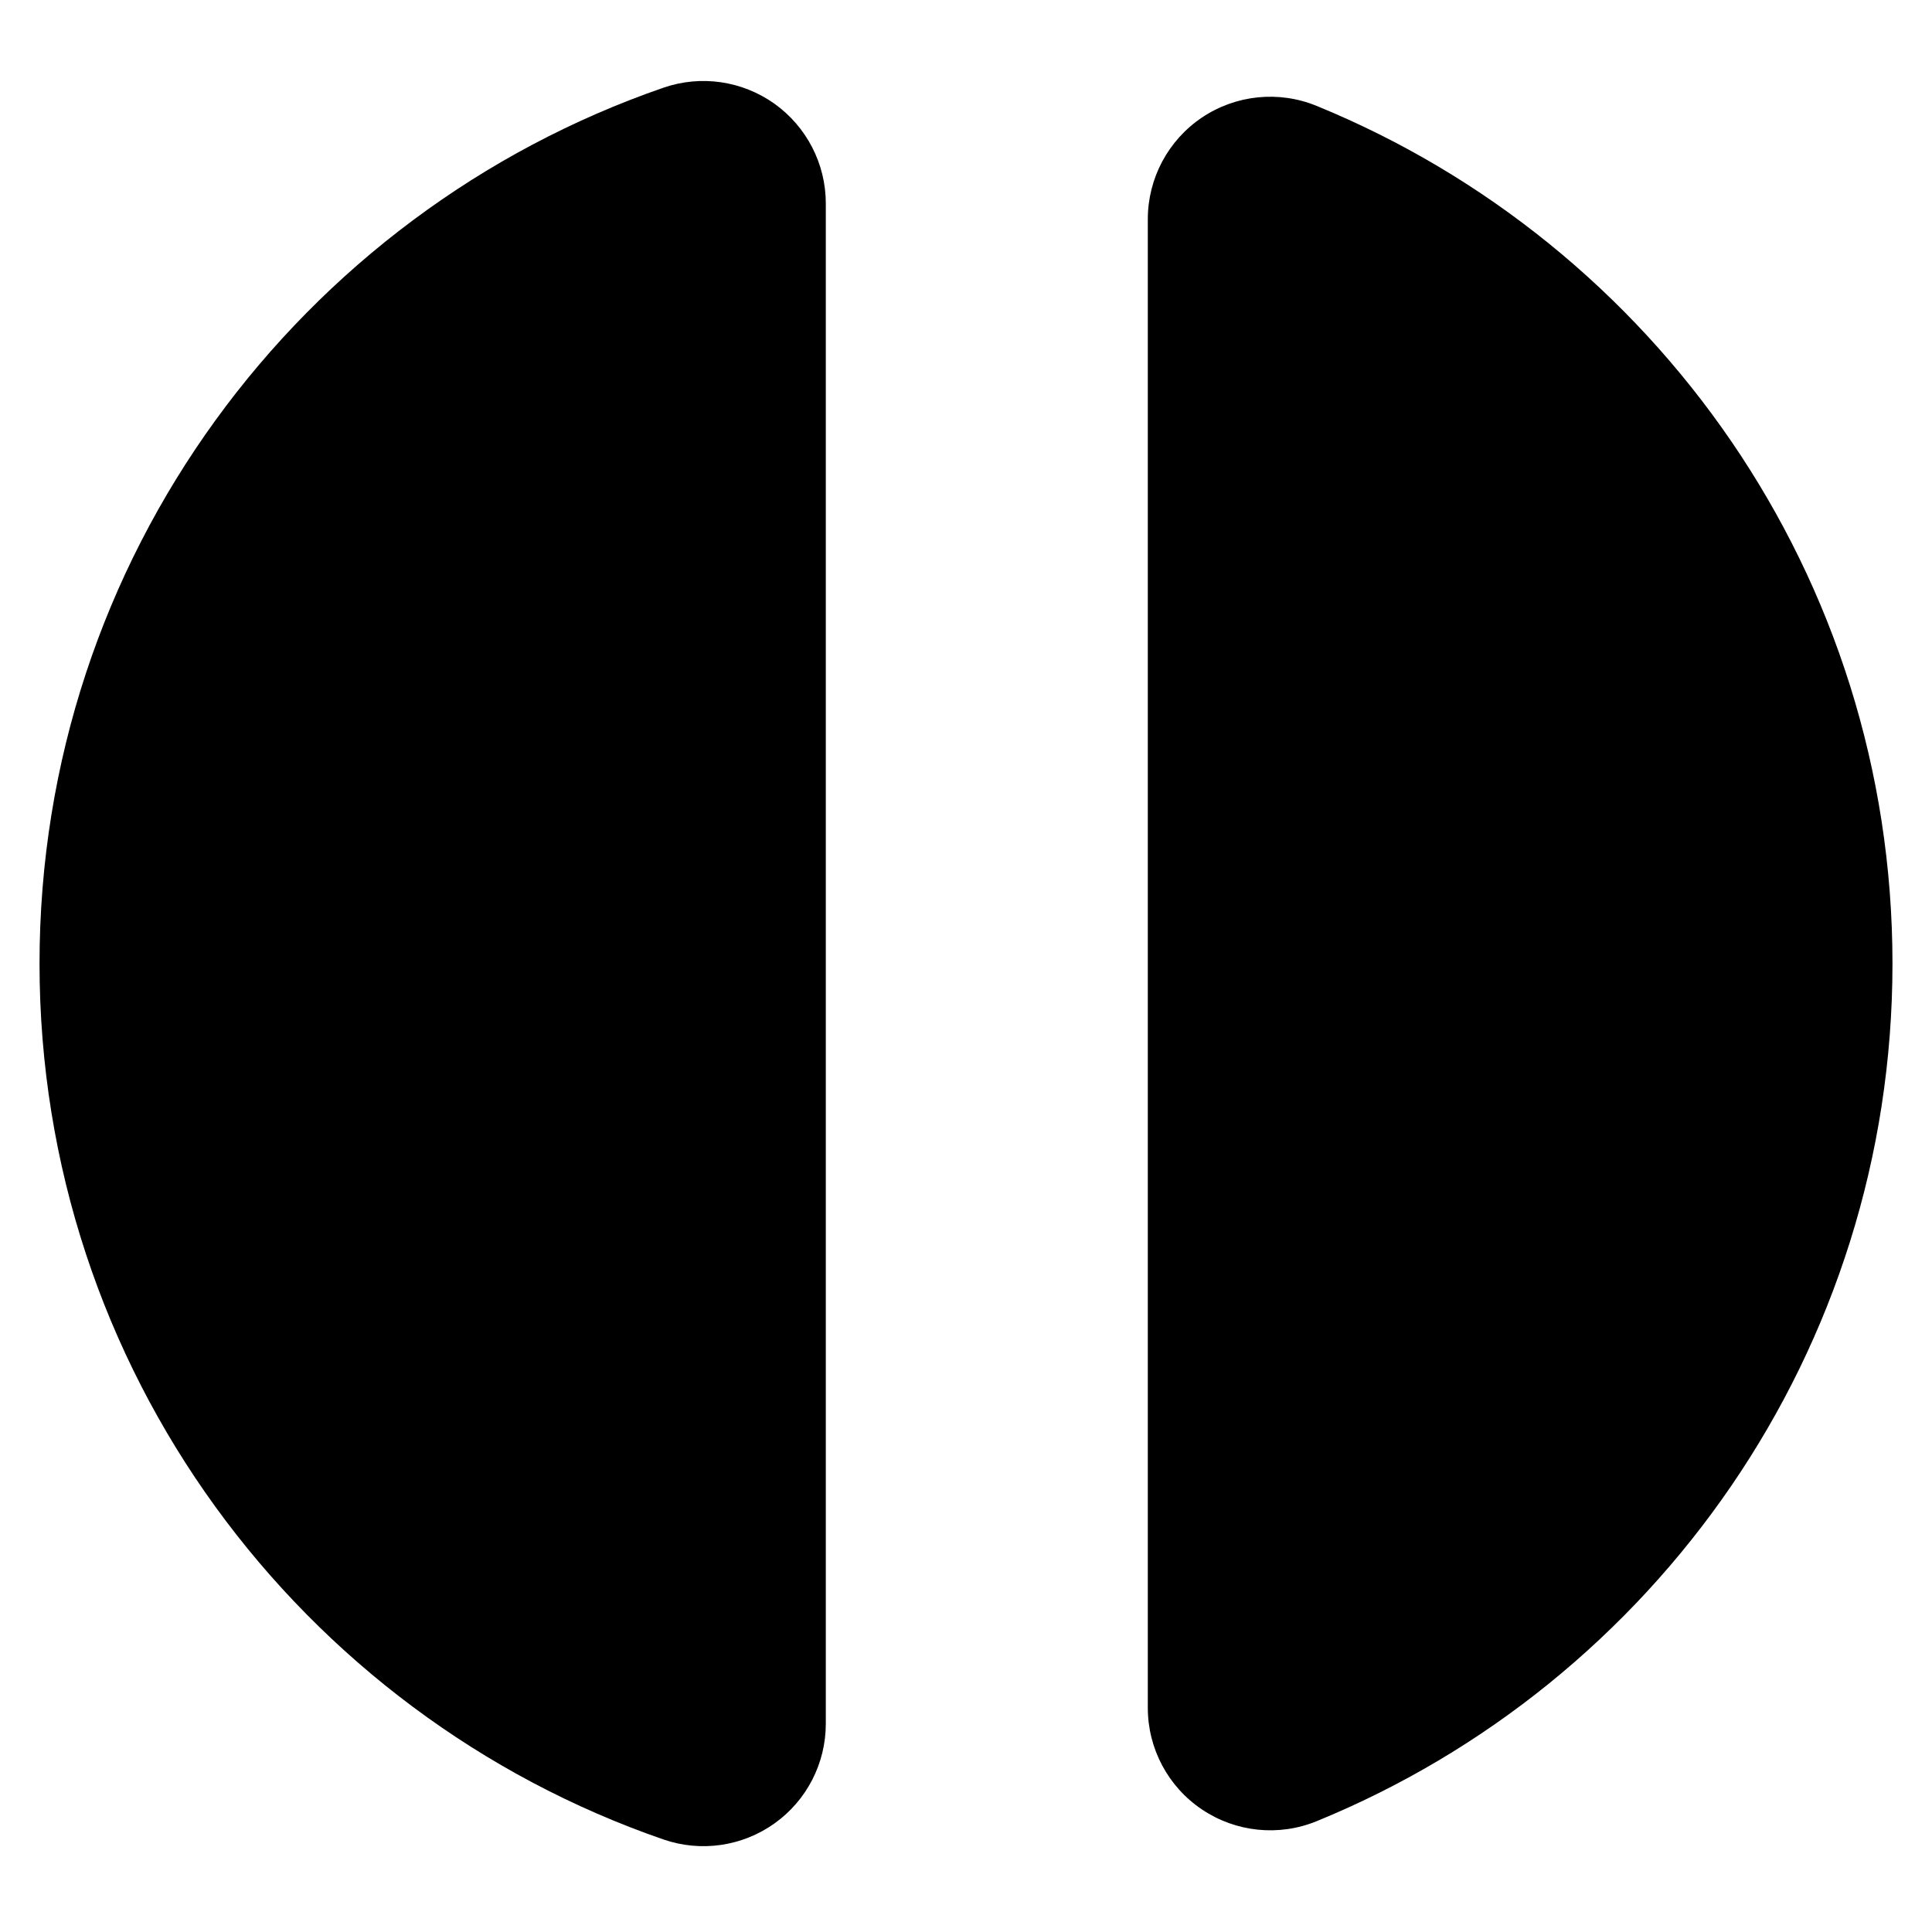 <?xml version="1.0" encoding="utf-8"?>
<!-- Generator: Adobe Illustrator 16.0.0, SVG Export Plug-In . SVG Version: 6.00 Build 0)  -->
<!DOCTYPE svg PUBLIC "-//W3C//DTD SVG 1.1//EN" "http://www.w3.org/Graphics/SVG/1.1/DTD/svg11.dtd">
<svg version="1.1" id="Layer_1" xmlns="http://www.w3.org/2000/svg" xmlns:xlink="http://www.w3.org/1999/xlink" x="0px" y="0px"
	 width="48px" height="48px" viewBox="0 0 48 48" enable-background="new 0 0 48 48" xml:space="preserve">
<g>
	<path d="M0.982,23.94c0,10.08,6.479,18.646,15.501,21.761c0.93,0.321,1.957,0.173,2.758-0.398c0.801-0.57,1.276-1.493,1.276-2.477
		V5.054c0-0.982-0.476-1.905-1.276-2.477c-0.801-0.57-1.828-0.72-2.758-0.398C7.462,5.293,0.982,13.859,0.982,23.94z"/>
	<path d="M47.018,23.94c0-9.63-5.914-17.876-14.309-21.31c-0.938-0.384-2.006-0.275-2.847,0.29s-1.345,1.513-1.345,2.525v36.987
		c0,1.013,0.505,1.96,1.346,2.524c0.841,0.565,1.908,0.675,2.846,0.292C41.104,41.816,47.018,33.569,47.018,23.94z"/>
</g>
</svg>
